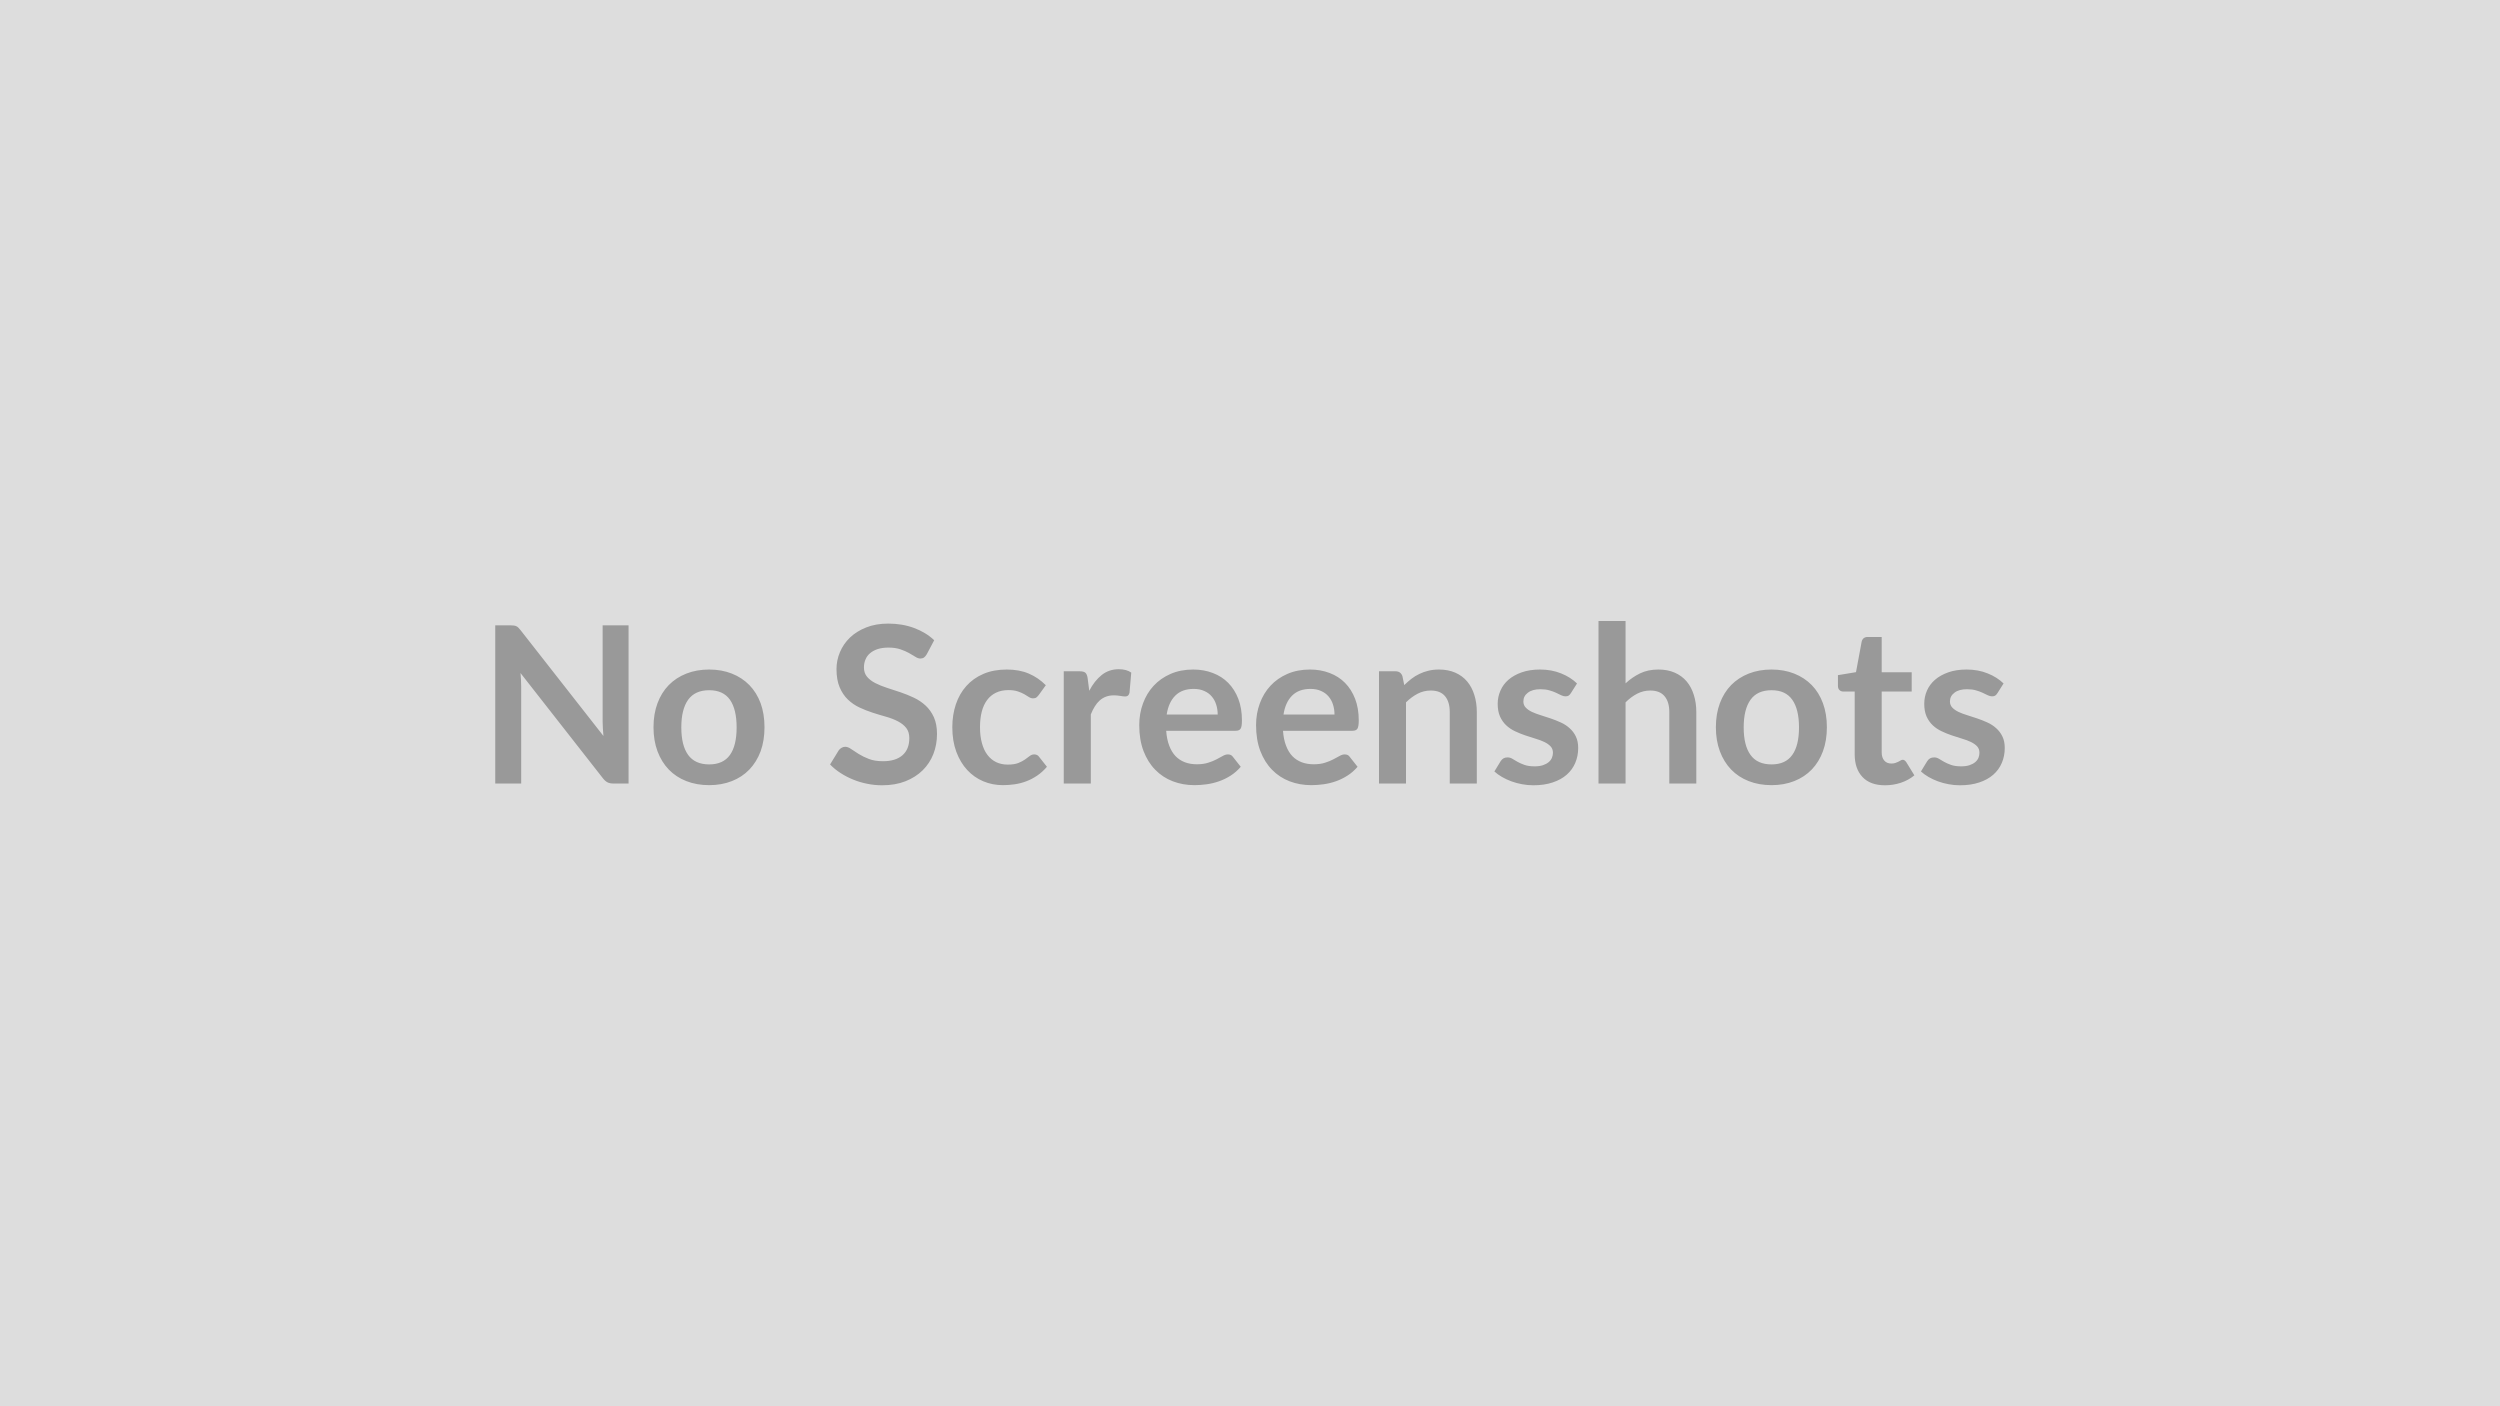 <svg xmlns="http://www.w3.org/2000/svg" width="400" height="225" viewBox="0 0 400 225"><rect width="100%" height="100%" fill="#DDDDDD"/><path fill="#999999" d="M96.42 100.055h4.15v25.31h-2.41q-.56 0-.94-.18-.38-.19-.73-.63l-13.21-16.87q.11 1.16.11 2.14v15.54h-4.15v-25.31h2.47q.29 0 .51.03.22.03.39.11.16.07.32.22t.35.4l13.27 16.94q-.06-.62-.09-1.21-.04-.6-.04-1.1v-15.39Zm17.05 7.07q1.99 0 3.63.65t2.8 1.84q1.16 1.19 1.8 2.9.62 1.72.62 3.84 0 2.13-.62 3.85-.64 1.71-1.8 2.92-1.16 1.21-2.8 1.85-1.64.65-3.63.65-2.01 0-3.66-.65-1.64-.64-2.81-1.85-1.16-1.21-1.8-2.92-.64-1.72-.64-3.85 0-2.12.64-3.84.64-1.71 1.8-2.9 1.17-1.19 2.81-1.84 1.65-.65 3.66-.65Zm0 15.18q2.24 0 3.32-1.51 1.07-1.5 1.07-4.41 0-2.9-1.07-4.43-1.08-1.52-3.32-1.52-2.27 0-3.37 1.53-1.09 1.53-1.09 4.42 0 2.89 1.09 4.4 1.1 1.52 3.37 1.52Zm36-19.87-1.18 2.23q-.21.36-.44.53-.24.17-.59.17-.37 0-.79-.27-.43-.28-1.03-.61-.59-.33-1.39-.6-.8-.27-1.88-.27-.98 0-1.72.23-.73.24-1.23.66-.5.42-.74 1.01-.25.58-.25 1.28 0 .89.5 1.49.5.59 1.32 1.01.82.42 1.87.76 1.05.33 2.16.71 1.1.37 2.15.87 1.05.5 1.87 1.26.82.76 1.32 1.86.5 1.11.5 2.68 0 1.72-.58 3.21-.59 1.5-1.72 2.61-1.13 1.11-2.76 1.75-1.62.64-3.72.64-1.21 0-2.38-.24-1.18-.23-2.25-.67-1.08-.44-2.02-1.05-.95-.61-1.68-1.37l1.38-2.25q.17-.25.45-.41.28-.17.6-.17.44 0 .94.36.51.36 1.21.79.7.44 1.64.8.93.36 2.25.36 2.01 0 3.11-.95 1.1-.96 1.1-2.74 0-1-.49-1.63-.5-.63-1.33-1.06-.82-.43-1.87-.73-1.05-.29-2.13-.64-1.09-.35-2.14-.84t-1.87-1.28q-.82-.79-1.32-1.97-.5-1.18-.5-2.91 0-1.39.55-2.7.55-1.31 1.6-2.33 1.05-1.01 2.59-1.62 1.54-.62 3.54-.62 2.24 0 4.13.7 1.89.7 3.22 1.96Zm17.86 7.2-1.13 1.57q-.2.25-.38.39t-.53.14q-.34 0-.65-.2-.32-.21-.75-.46-.44-.25-1.04-.45-.61-.21-1.5-.21-1.14 0-2 .42-.85.41-1.42 1.18t-.85 1.86q-.28 1.09-.28 2.48 0 1.43.31 2.55.3 1.12.88 1.88.58.76 1.4 1.16.82.39 1.85.39 1.04 0 1.68-.25.64-.26 1.07-.56.44-.31.76-.56.33-.26.73-.26.52 0 .79.41l1.24 1.57q-.72.84-1.56 1.41-.84.57-1.74.91-.9.34-1.85.48-.96.14-1.9.14-1.67 0-3.14-.62-1.47-.62-2.57-1.81-1.1-1.19-1.74-2.91-.64-1.73-.64-3.93 0-1.98.57-3.67t1.67-2.92q1.1-1.24 2.73-1.94t3.75-.7q2.01 0 3.52.65 1.52.65 2.72 1.86Zm6.69-1.14.26 2.03q.84-1.61 2-2.53 1.15-.92 2.73-.92 1.24 0 1.99.54l-.28 3.24q-.09.32-.25.45-.17.13-.45.13-.26 0-.78-.09-.51-.09-1-.09-.72 0-1.28.21t-1.01.61q-.44.39-.78.95-.35.56-.64 1.28v11.06h-4.33v-17.96h2.54q.67 0 .93.24t.35.85Zm12.65 5.83h8.16q0-.84-.24-1.59-.23-.74-.71-1.3-.47-.56-1.2-.88-.72-.33-1.68-.33-1.88 0-2.95 1.07-1.08 1.07-1.38 3.03Zm11.03 2.6h-11.11q.1 1.39.49 2.39.38 1.01 1.01 1.67.63.65 1.5.98.86.32 1.91.32 1.05 0 1.81-.25.77-.24 1.33-.54.57-.3 1-.54.43-.25.83-.25.55 0 .81.41l1.24 1.57q-.72.84-1.61 1.41-.89.57-1.86.91-.97.34-1.98.48-1.01.14-1.95.14-1.87 0-3.48-.62-1.61-.62-2.8-1.84-1.19-1.21-1.88-3.01-.68-1.79-.68-4.15 0-1.84.6-3.46.59-1.62 1.7-2.82 1.11-1.2 2.71-1.9 1.61-.7 3.62-.7 1.7 0 3.13.55 1.44.54 2.47 1.58 1.03 1.04 1.62 2.56.58 1.51.58 3.45 0 .98-.21 1.32-.21.34-.8.34Zm7.66-2.6h8.16q0-.84-.24-1.59-.23-.74-.71-1.3-.47-.56-1.2-.88-.72-.33-1.68-.33-1.88 0-2.95 1.07-1.08 1.07-1.38 3.03Zm11.03 2.6h-11.11q.1 1.39.49 2.39.38 1.01 1.01 1.67.63.65 1.5.98.86.32 1.91.32 1.05 0 1.81-.25.77-.24 1.33-.54.57-.3 1-.54.43-.25.83-.25.55 0 .81.41l1.24 1.57q-.72.84-1.61 1.41-.89.57-1.86.91-.97.34-1.98.48-1.01.14-1.95.14-1.87 0-3.48-.62-1.61-.62-2.8-1.84-1.19-1.21-1.88-3.01-.68-1.79-.68-4.15 0-1.84.6-3.46.59-1.62 1.7-2.82 1.11-1.2 2.71-1.9 1.61-.7 3.62-.7 1.7 0 3.13.55 1.44.54 2.47 1.58 1.03 1.04 1.62 2.56.58 1.51.58 3.45 0 .98-.21 1.32-.21.34-.8.34Zm8-8.73.29 1.42q.55-.54 1.15-1.01.6-.46 1.28-.78.67-.33 1.44-.51.77-.19 1.68-.19 1.47 0 2.61.5t1.9 1.4q.76.9 1.15 2.16.4 1.25.4 2.75v11.43h-4.33v-11.43q0-1.64-.75-2.54-.75-.91-2.29-.91-1.12 0-2.1.51t-1.86 1.38v12.99h-4.32v-17.96h2.64q.84 0 1.11.79Zm27.93 1.16-.98 1.55q-.18.28-.37.4-.19.11-.49.11-.32 0-.68-.17-.35-.18-.83-.4-.47-.22-1.07-.39-.61-.18-1.43-.18-1.28 0-2 .55-.73.54-.73 1.41 0 .58.38.98.37.39.99.69.63.29 1.41.53.79.24 1.6.52.82.28 1.61.64.78.35 1.4.91.63.55 1 1.32.38.77.38 1.85 0 1.3-.47 2.39-.46 1.09-1.37 1.89-.91.8-2.25 1.24-1.34.45-3.09.45-.92 0-1.81-.17-.88-.16-1.7-.46-.81-.3-1.5-.7-.69-.4-1.22-.88l1-1.64q.19-.3.46-.46.26-.15.66-.15t.76.22q.36.23.83.49.48.27 1.11.49.64.23 1.62.23.77 0 1.32-.18.56-.19.91-.48.36-.3.53-.69.17-.4.17-.82 0-.63-.38-1.03t-1-.7q-.62-.3-1.42-.53-.79-.24-1.62-.52-.83-.28-1.63-.66-.8-.37-1.42-.95-.62-.58-1-1.42-.37-.84-.37-2.03 0-1.1.44-2.1.43-1 1.28-1.74.85-.74 2.12-1.19 1.27-.45 2.93-.45 1.86 0 3.38.62 1.52.61 2.54 1.61Zm7.77-10v9.98q1.05-.98 2.31-1.59 1.26-.62 2.95-.62 1.47 0 2.61.5t1.9 1.4q.76.9 1.15 2.16.4 1.25.4 2.75v11.43h-4.32v-11.43q0-1.64-.76-2.54-.75-.91-2.29-.91-1.12 0-2.1.51t-1.85 1.38v12.99h-4.33v-26.01h4.33Zm23.36 7.77q1.99 0 3.63.65 1.63.65 2.8 1.84 1.16 1.19 1.79 2.9.63 1.72.63 3.84 0 2.13-.63 3.85-.63 1.71-1.79 2.92-1.17 1.21-2.8 1.85-1.64.65-3.63.65-2.02 0-3.66-.65-1.64-.64-2.81-1.85-1.16-1.21-1.8-2.92-.64-1.72-.64-3.85 0-2.12.64-3.84.64-1.71 1.8-2.9 1.17-1.19 2.81-1.84 1.64-.65 3.66-.65Zm0 15.18q2.24 0 3.31-1.51 1.08-1.5 1.08-4.41 0-2.9-1.08-4.43-1.07-1.52-3.31-1.52-2.28 0-3.37 1.53-1.09 1.53-1.09 4.42 0 2.89 1.09 4.4 1.09 1.52 3.37 1.52Zm18.15 3.34q-2.35 0-3.6-1.32t-1.25-3.65v-10.03h-1.84q-.35 0-.59-.23-.25-.22-.25-.68v-1.71l2.89-.48.91-4.9q.09-.35.33-.54.25-.19.63-.19h2.24v5.65h4.8v3.08h-4.8v9.73q0 .84.41 1.31.41.48 1.13.48.4 0 .67-.1.28-.1.48-.2l.36-.2q.15-.1.31-.1.19 0 .31.1.13.09.27.29l1.29 2.1q-.94.78-2.17 1.19-1.22.4-2.53.4Zm18.97-16.29-.98 1.55q-.18.28-.37.4-.19.11-.49.11-.32 0-.68-.17-.35-.18-.83-.4-.47-.22-1.07-.39-.61-.18-1.43-.18-1.28 0-2 .55-.73.54-.73 1.41 0 .58.38.98.37.39.99.69.62.29 1.41.53.79.24 1.6.52.82.28 1.61.64.78.35 1.4.91.63.55 1 1.32.38.77.38 1.85 0 1.3-.47 2.39-.46 1.09-1.37 1.89-.91.8-2.25 1.24-1.34.45-3.09.45-.93 0-1.81-.17-.88-.16-1.7-.46-.81-.3-1.5-.7-.69-.4-1.22-.88l1-1.64q.19-.3.46-.46.26-.15.66-.15t.76.22q.36.23.83.49.48.27 1.11.49.64.23 1.62.23.77 0 1.32-.18.56-.19.91-.48.36-.3.53-.69.16-.4.16-.82 0-.63-.37-1.03-.38-.4-1-.7-.62-.3-1.42-.53-.79-.24-1.62-.52-.84-.28-1.63-.66-.8-.37-1.42-.95-.62-.58-1-1.42-.37-.84-.37-2.03 0-1.1.43-2.1.44-1 1.29-1.74.85-.74 2.12-1.19 1.27-.45 2.93-.45 1.86 0 3.38.62 1.52.61 2.54 1.61Z"/></svg>